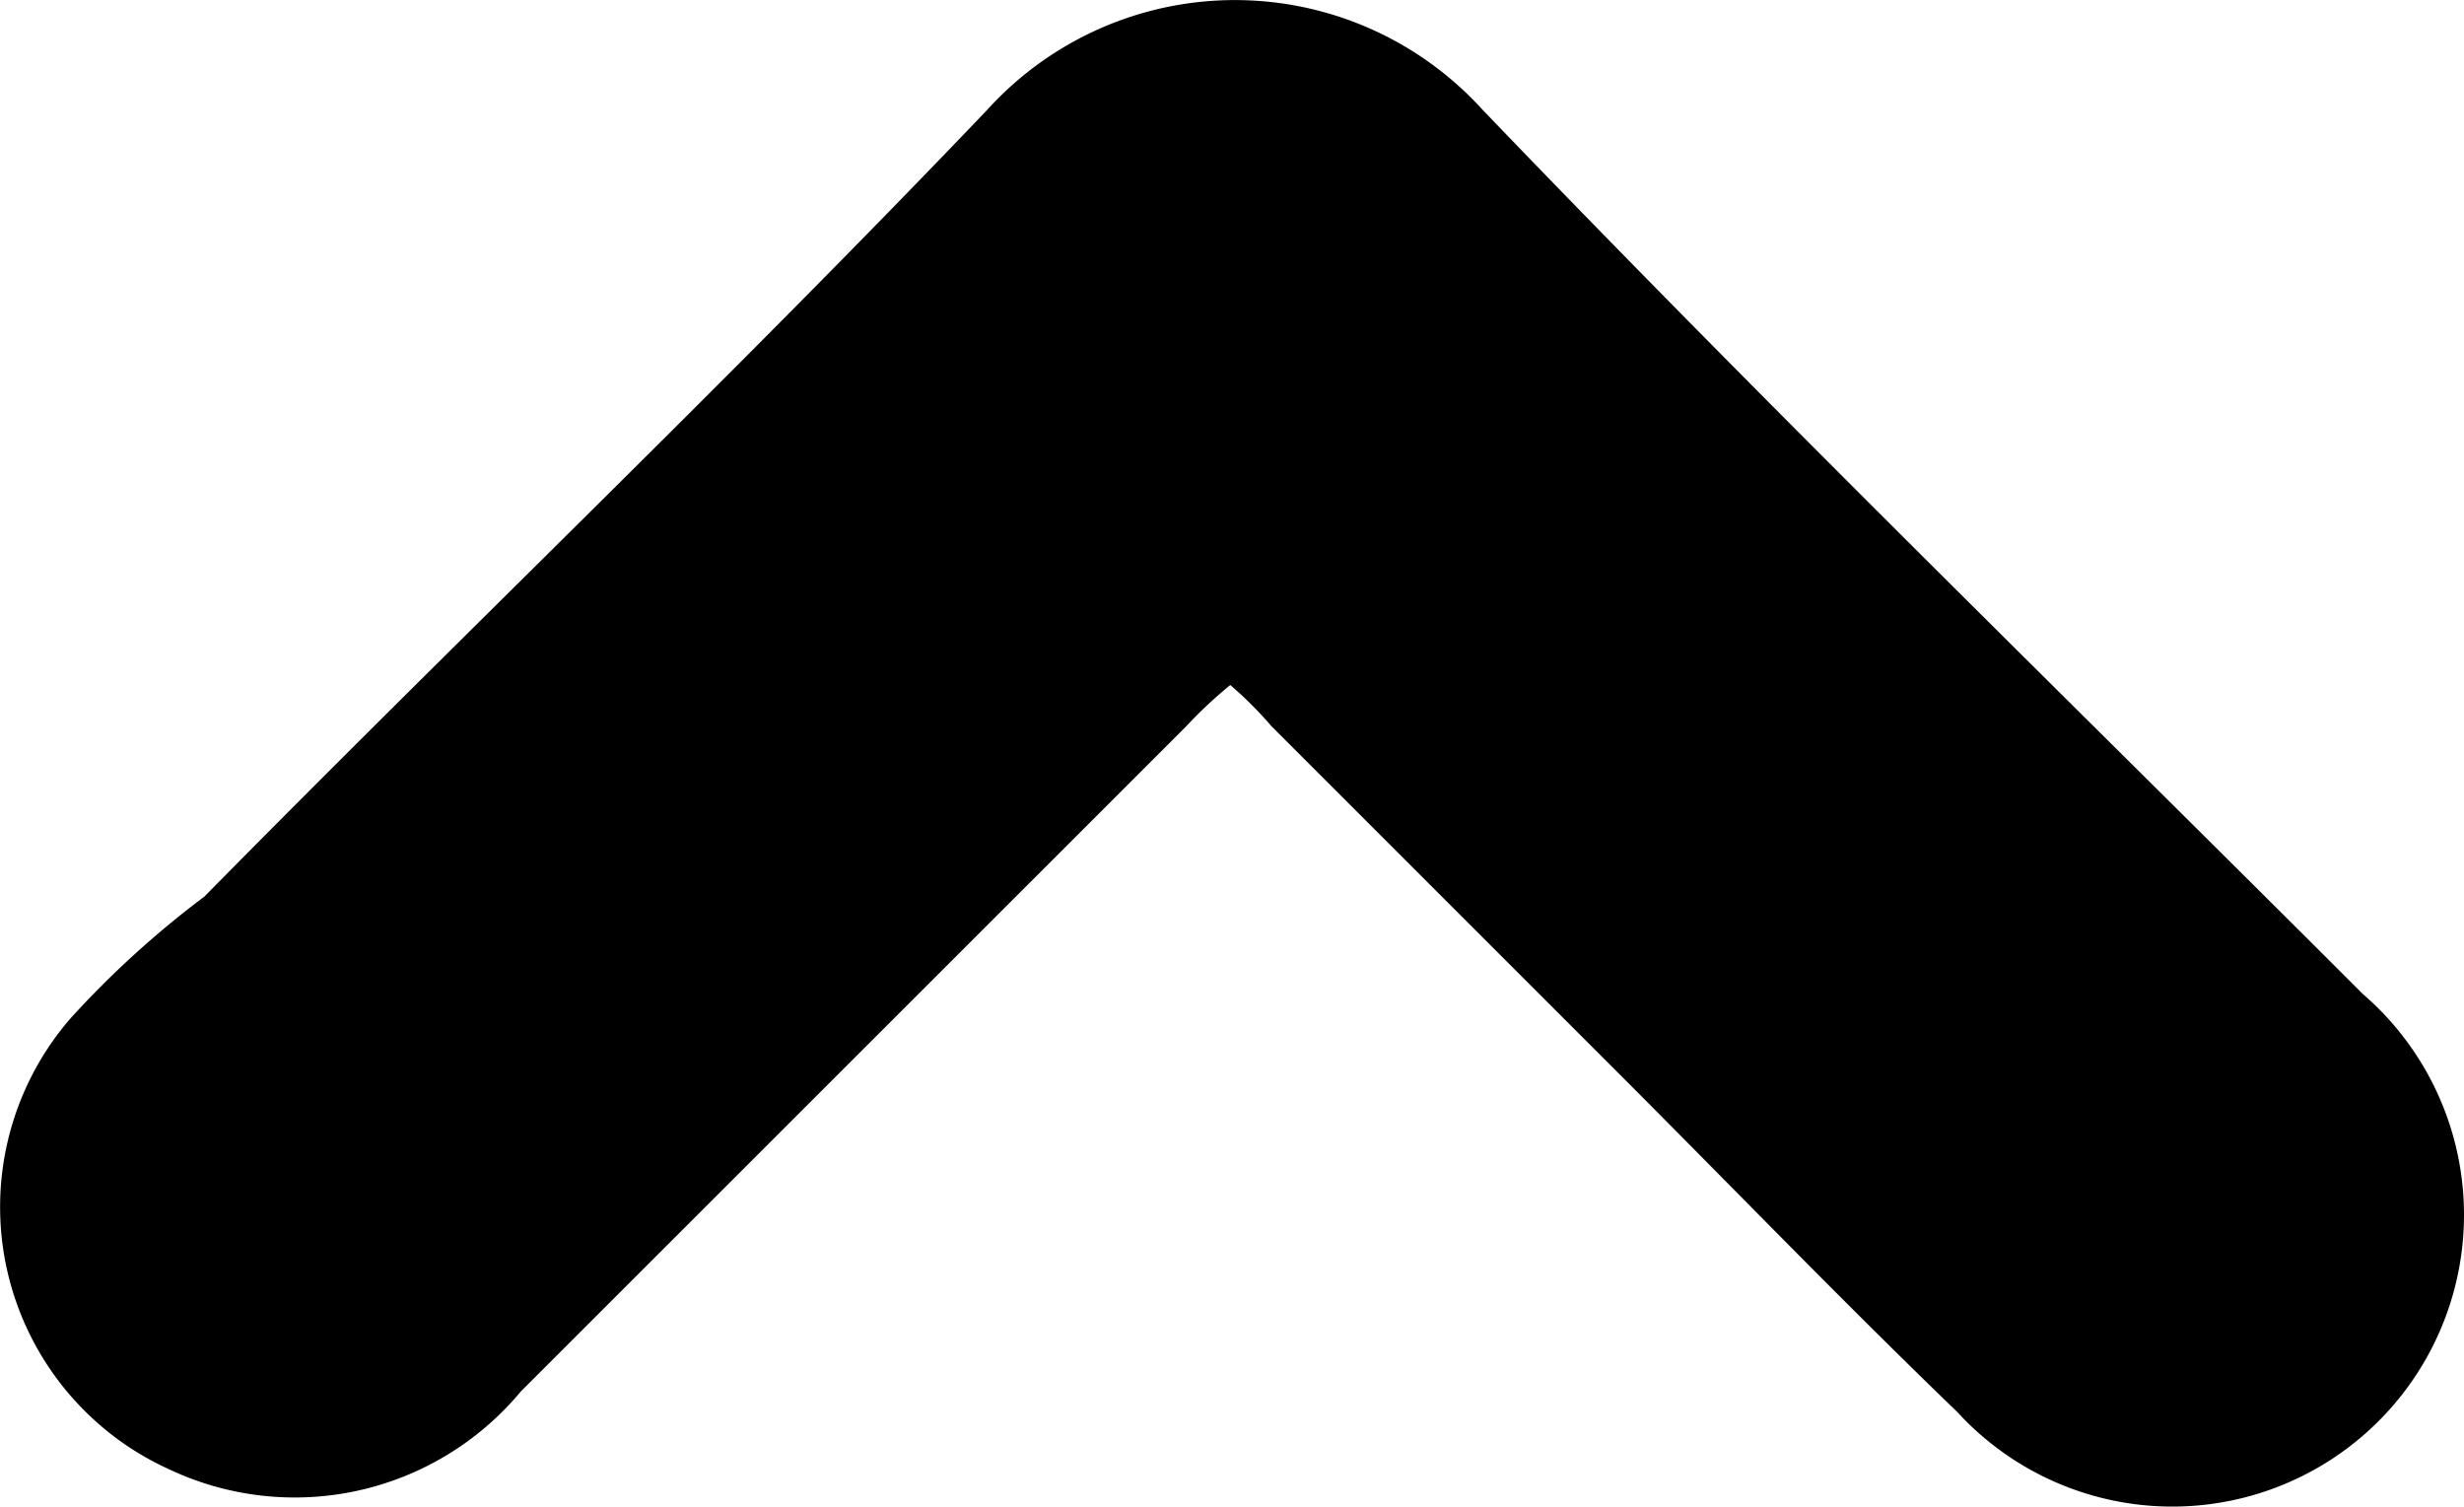 <svg id="Camada_1" data-name="Camada 1" xmlns="http://www.w3.org/2000/svg" viewBox="0 0 391.35 239.29"><path id="Path_2072" data-name="Path 2072" d="M195.4,108.8a60.09,60.09,0,0,1,6.53,6.53l54.79,54.78c18,18,35.44,36.1,54.13,54.13a46.33,46.33,0,1,0,64.43-66.37C328.88,111.48,281.2,65.08,235.44,17.4a53.11,53.11,0,0,0-75-3.6q-1.89,1.71-3.6,3.6c-40.6,42.54-83.12,83.12-124.38,125a151.66,151.66,0,0,0-21.26,19.34,45.74,45.74,0,0,0,4.6,64.53,45.27,45.27,0,0,0,10.87,7A46.7,46.7,0,0,0,82.72,221L188.41,115.35A69.82,69.82,0,0,1,195.4,108.8Z" transform="translate(0 0)"/></svg>